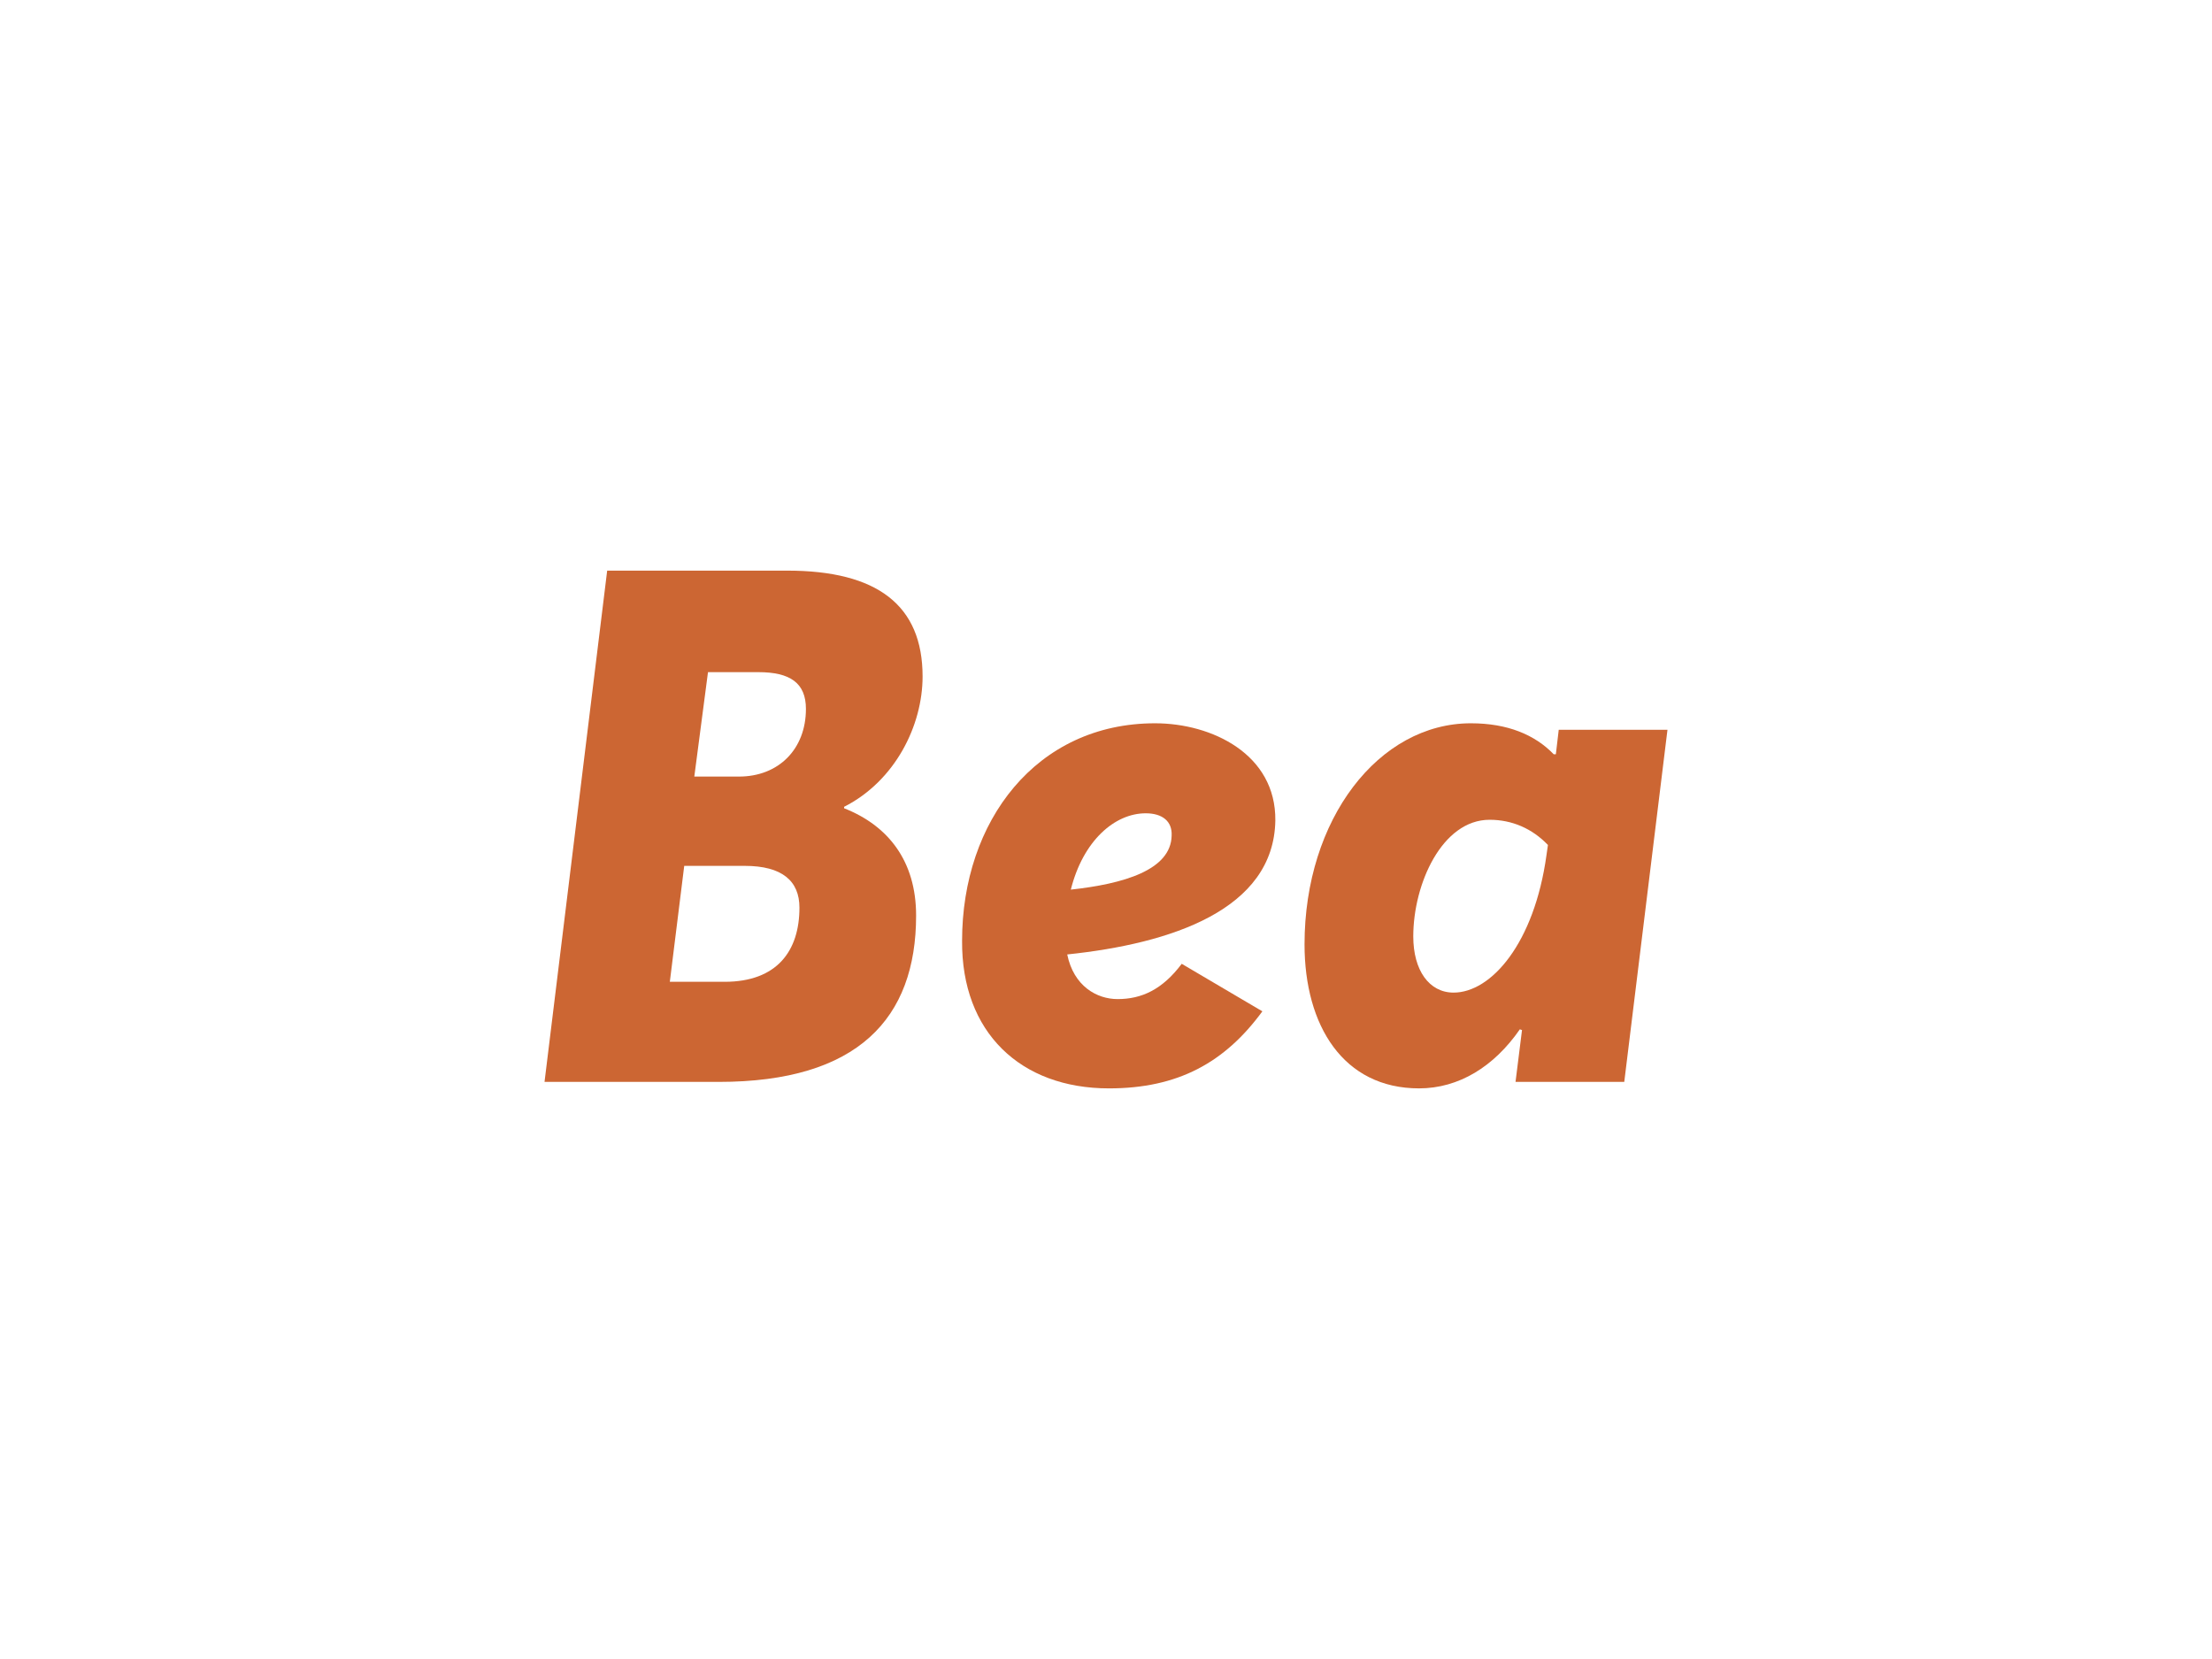 <svg xmlns:dc="http://purl.org/dc/elements/1.1/" xmlns:cc="http://creativecommons.org/ns#" xmlns:rdf="http://www.w3.org/1999/02/22-rdf-syntax-ns#" xmlns:svg="http://www.w3.org/2000/svg" xmlns="http://www.w3.org/2000/svg" xmlns:xlink="http://www.w3.org/1999/xlink" id="svg40691" viewBox="0 0 1024 768" height="768px" width="1024px" version="1.1">
  <defs id="defs40695"></defs>
  <linearGradient spreadMethod="pad" y2="30%" x2="-10%" y1="120%" x1="30%" id="3d_gradient2-logo-3b363c47-fbe5-4ffb-8132-09205d59672c">
    <stop id="stop40672" stop-opacity="1" stop-color="#ffffff" offset="0%"></stop>
    <stop id="stop40674" stop-opacity="1" stop-color="#000000" offset="100%"></stop>
  </linearGradient>
  <linearGradient gradientTransform="rotate(-30)" spreadMethod="pad" y2="30%" x2="-10%" y1="120%" x1="30%" id="3d_gradient3-logo-3b363c47-fbe5-4ffb-8132-09205d59672c">
    <stop id="stop40677" stop-opacity="1" stop-color="#ffffff" offset="0%"></stop>
    <stop id="stop40679" stop-opacity="1" stop-color="#cccccc" offset="50%"></stop>
    <stop id="stop40681" stop-opacity="1" stop-color="#000000" offset="100%"></stop>
  </linearGradient>
  <g id="logo-group">
    <image xlink:href="" id="container" x="272" y="144" width="480" height="480" style="display: none;" transform="translate(0 0)"></image>
    <g id="logo-center" transform="translate(-1.1368683772161603e-13 0)">
      <image xlink:href="" id="icon_container" style="display: none;" x="0" y="0"></image>
      <g id="slogan" style="font-style:normal;font-weight:400;font-size:32px;line-height:1;font-family:Montserrat;font-variant-ligatures:none;text-align:center;text-anchor:middle" transform="translate(0 0)"></g>
      <g id="title" style="font-style:oblique;font-weight:700;font-size:72px;line-height:1;font-family:Averta;font-variant-ligatures:none;text-align:center;text-anchor:middle" transform="translate(0 0)">
        <path id="path40700" style="font-style:oblique;font-weight:700;font-size:72px;line-height:1;font-family:Averta;font-variant-ligatures:none;text-align:center;text-anchor:middle" d="M 462.711,-51.12 456.447,0 h 17.424 c 13.896,0 19.728,-6.336 19.728,-16.632 0,-5.472 -2.808,-9 -7.2,-10.728 v -0.144 c 5.112,-2.592 7.848,-8.136 7.848,-13.032 0,-7.128 -4.536,-10.584 -13.536,-10.584 z m 13.176,20.592 h -4.464 l 1.368,-10.44 h 5.04 c 3.168,0 4.752,1.08 4.752,3.672 0,4.032 -2.736,6.768 -6.696,6.768 z m -1.44,20.52 h -5.472 l 1.44,-11.592 h 6.048 c 3.744,0 5.472,1.512 5.472,4.176 0,4.32 -2.232,7.416 -7.488,7.416 z" stroke-width="0" stroke-linejoin="miter" stroke-miterlimit="2" fill="#cc6633" stroke="#ffffff" transform="translate(0 399.723) translate(252.078 -135.566) scale(4.63) translate(-456.447 51.12)"></path>
        <path id="path40702" style="font-style:oblique;font-weight:700;font-size:72px;line-height:1;font-family:Averta;font-variant-ligatures:none;text-align:center;text-anchor:middle" d="m 529.516,-26.136 c 0.072,-6.624 -6.336,-9.72 -12.024,-9.72 -11.88,0 -19.296,9.792 -19.296,21.744 -0.072,9.144 5.832,14.76 14.688,14.76 6.912,0 11.592,-2.592 15.336,-7.704 l -8.064,-4.752 c -1.944,2.592 -4.032,3.528 -6.408,3.528 -2.088,0 -4.392,-1.296 -5.04,-4.464 10.368,-1.08 20.664,-4.464 20.808,-13.392 z m -10.368,1.512 c -0.072,3.456 -4.824,4.824 -10.08,5.4 1.224,-4.896 4.392,-7.632 7.488,-7.632 1.656,0 2.664,0.792 2.592,2.232 z" stroke-width="0" stroke-linejoin="miter" stroke-miterlimit="2" fill="#cc6633" stroke="#ffffff" transform="translate(0 399.723) translate(445.372 -64.893) scale(4.63) translate(-498.195 35.856)"></path>
        <path id="path40704" style="font-style:oblique;font-weight:700;font-size:72px;line-height:1;font-family:Averta;font-variant-ligatures:none;text-align:center;text-anchor:middle" d="m 543.884,0.648 c 3.96,0 7.488,-2.16 10.08,-5.904 l 0.216,0.072 -0.648,5.184 h 10.872 l 4.32,-35.208 h -10.872 l -0.288,2.448 h -0.216 c -1.872,-1.944 -4.608,-3.096 -8.28,-3.096 -9.216,0 -16.632,9.576 -16.632,22.104 0,8.136 3.888,14.4 11.448,14.4 z m 3.456,-9.576 c -2.448,0 -4.032,-2.232 -4.032,-5.616 0,-5.256 2.88,-11.664 7.632,-11.664 2.232,0 4.248,0.864 5.832,2.52 l -0.144,1.008 c -1.224,8.856 -5.544,13.752 -9.288,13.752 z" stroke-width="0" stroke-linejoin="miter" stroke-miterlimit="2" fill="#cc6633" stroke="#ffffff" transform="translate(0 399.723) translate(603.908 -64.893) scale(4.63) translate(-532.436 35.856)"></path>
      </g>
      <image xlink:href="" id="icon" style="display: none;" x="0" y="0"></image>
    </g>
  </g>
</svg>

